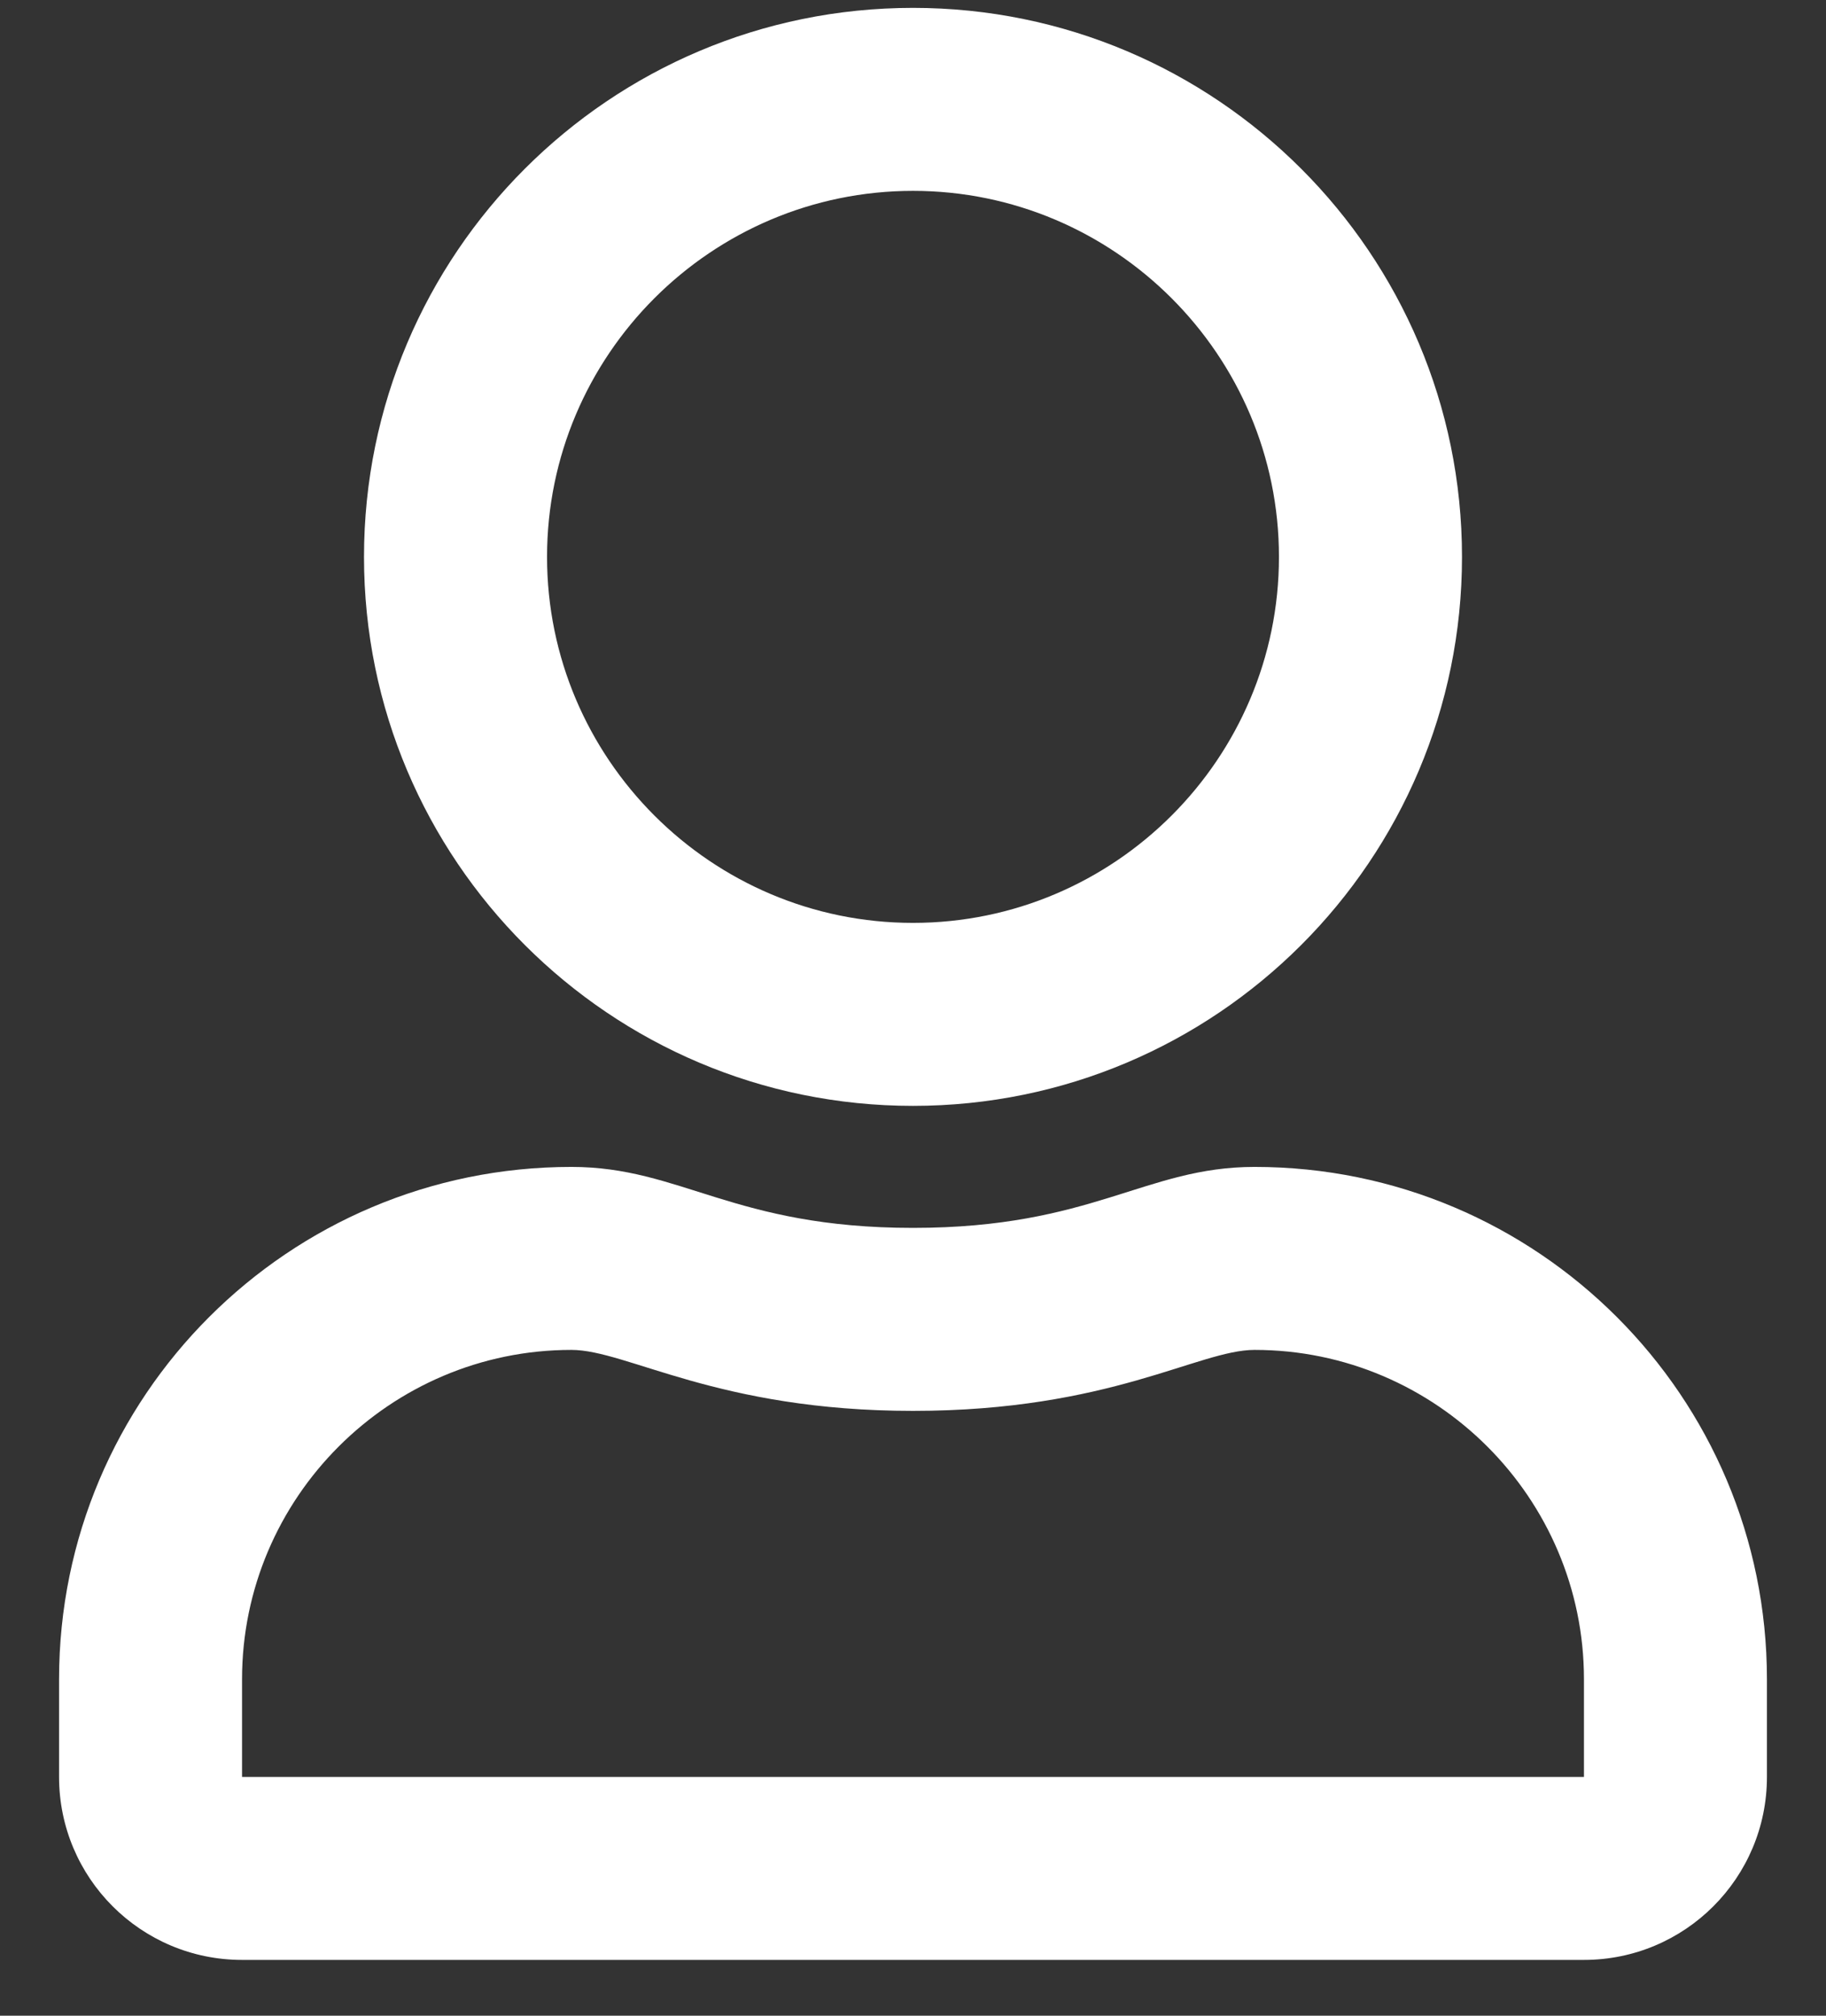 <svg width="29" height="32" viewBox="0 0 29 32" fill="none" xmlns="http://www.w3.org/2000/svg">
<rect x="0" y="0" width="29" height="32" fill="#333333" stroke="none"/>
<path d="M19.925 18.525C18.187 18.525 17.352 19.493 14.5 19.493C11.648 19.493 10.819 18.525 9.075 18.525C4.582 18.525 0.938 22.168 0.938 26.659V28.209C0.938 29.813 2.239 31.114 3.844 31.114H25.156C26.761 31.114 28.062 29.813 28.062 28.209V26.659C28.062 22.168 24.418 18.525 19.925 18.525ZM25.156 28.209H3.844V26.659C3.844 23.778 6.193 21.43 9.075 21.43C9.959 21.43 11.394 22.398 14.5 22.398C17.63 22.398 19.035 21.43 19.925 21.43C22.807 21.43 25.156 23.778 25.156 26.659V28.209ZM14.5 17.556C19.314 17.556 23.219 13.652 23.219 8.841C23.219 4.029 19.314 0.125 14.5 0.125C9.687 0.125 5.781 4.029 5.781 8.841C5.781 13.652 9.687 17.556 14.5 17.556ZM14.5 3.03C17.703 3.03 20.312 5.639 20.312 8.841C20.312 12.043 17.703 14.651 14.5 14.651C11.297 14.651 8.688 12.043 8.688 8.841C8.688 5.639 11.297 3.03 14.5 3.03Z" fill="white"/>
</svg>
